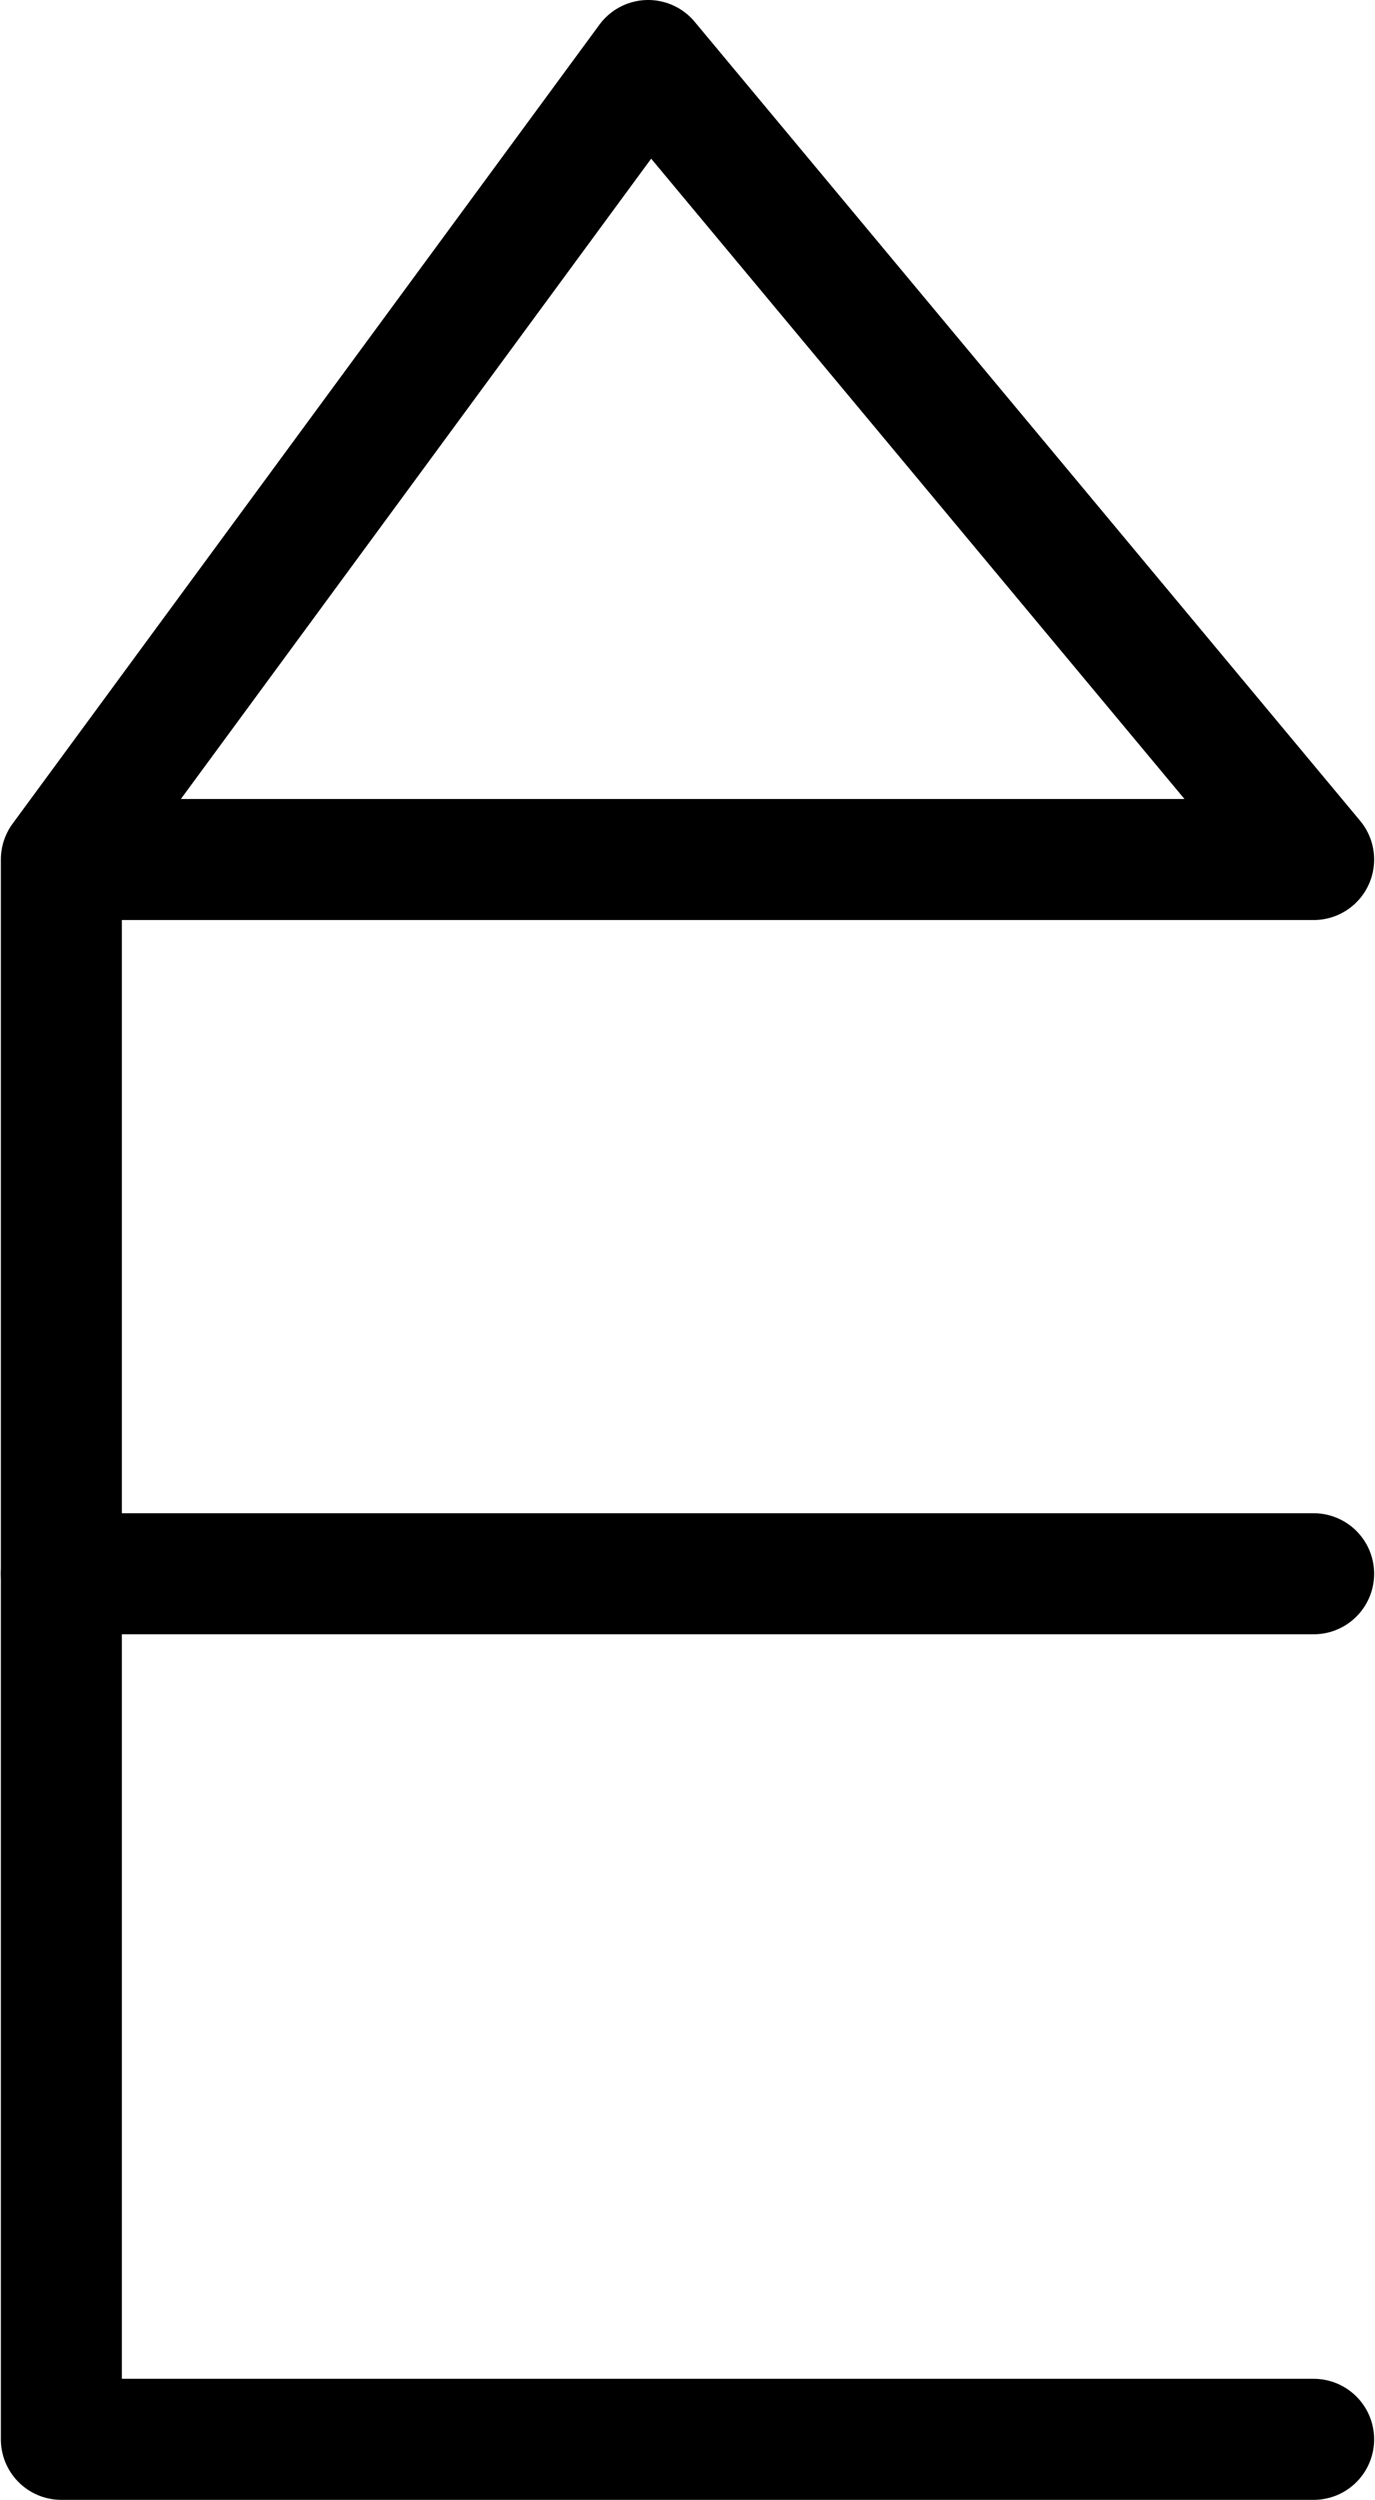 <?xml version="1.0" encoding="UTF-8" standalone="no"?>
<svg
   xmlns:dc="http://purl.org/dc/elements/1.1/"
   xmlns:cc="http://creativecommons.org/ns#"
   xmlns:rdf="http://www.w3.org/1999/02/22-rdf-syntax-ns#"
   xmlns:svg="http://www.w3.org/2000/svg"
   xmlns="http://www.w3.org/2000/svg"
   xmlns:sodipodi="http://sodipodi.sourceforge.net/DTD/sodipodi-0.dtd"
   xmlns:inkscape="http://www.inkscape.org/namespaces/inkscape"
   id="Layer_1"
   data-name="Layer 1"
   viewBox="0 0 227.285 413"
   version="1.1"
   sodipodi:docname="monogram.bop.58.svg"
   width="227.285"
   height="413"
   inkscape:version="0.92.5 (2060ec1f9f, 2020-04-08)">
  <sodipodi:namedview
     pagecolor="#ffffff"
     bordercolor="#666666"
     borderopacity="1"
     objecttolerance="10"
     gridtolerance="10"
     guidetolerance="10"
     inkscape:pageopacity="0"
     inkscape:pageshadow="2"
     inkscape:window-width="640"
     inkscape:window-height="480"
     id="namedview18"
     showgrid="false"
     inkscape:zoom="0.44277674"
     inkscape:cx="119.64242"
     inkscape:cy="198.501"
     inkscape:window-x="88"
     inkscape:window-y="27"
     inkscape:window-maximized="0"
     inkscape:current-layer="Layer_1" />
  <defs
     id="defs7">
    <style
       id="style2">.cls-1,.cls-3{fill:none;}.cls-2{clip-path:url(#clip-path);}.cls-3{stroke:#000;stroke-linecap:round;stroke-linejoin:round;stroke-width:20px;}</style>
    <clipPath
       id="clip-path">
      <rect
         class="cls-1"
         width="533"
         height="533"
         id="rect4"
         x="0"
         y="0"
         style="fill:none" />
    </clipPath>
  </defs>
  <title
     id="title9">b58</title>
  <g
     class="cls-2"
     clip-path="url(#clip-path)"
     id="g15"
     transform="translate(-146.858,-52.001)">
    <polyline
       class="cls-3"
       points="364 455 157 455 157 194 364 194 254 62 157 194"
       id="polyline11"
       style="fill:none;stroke:#000000;stroke-width:20px;stroke-linecap:round;stroke-linejoin:round" />
    <line
       class="cls-3"
       x1="364"
       y1="312"
       x2="157"
       y2="312"
       id="line13"
       style="fill:none;stroke:#000000;stroke-width:20px;stroke-linecap:round;stroke-linejoin:round" />
  </g>
</svg>

